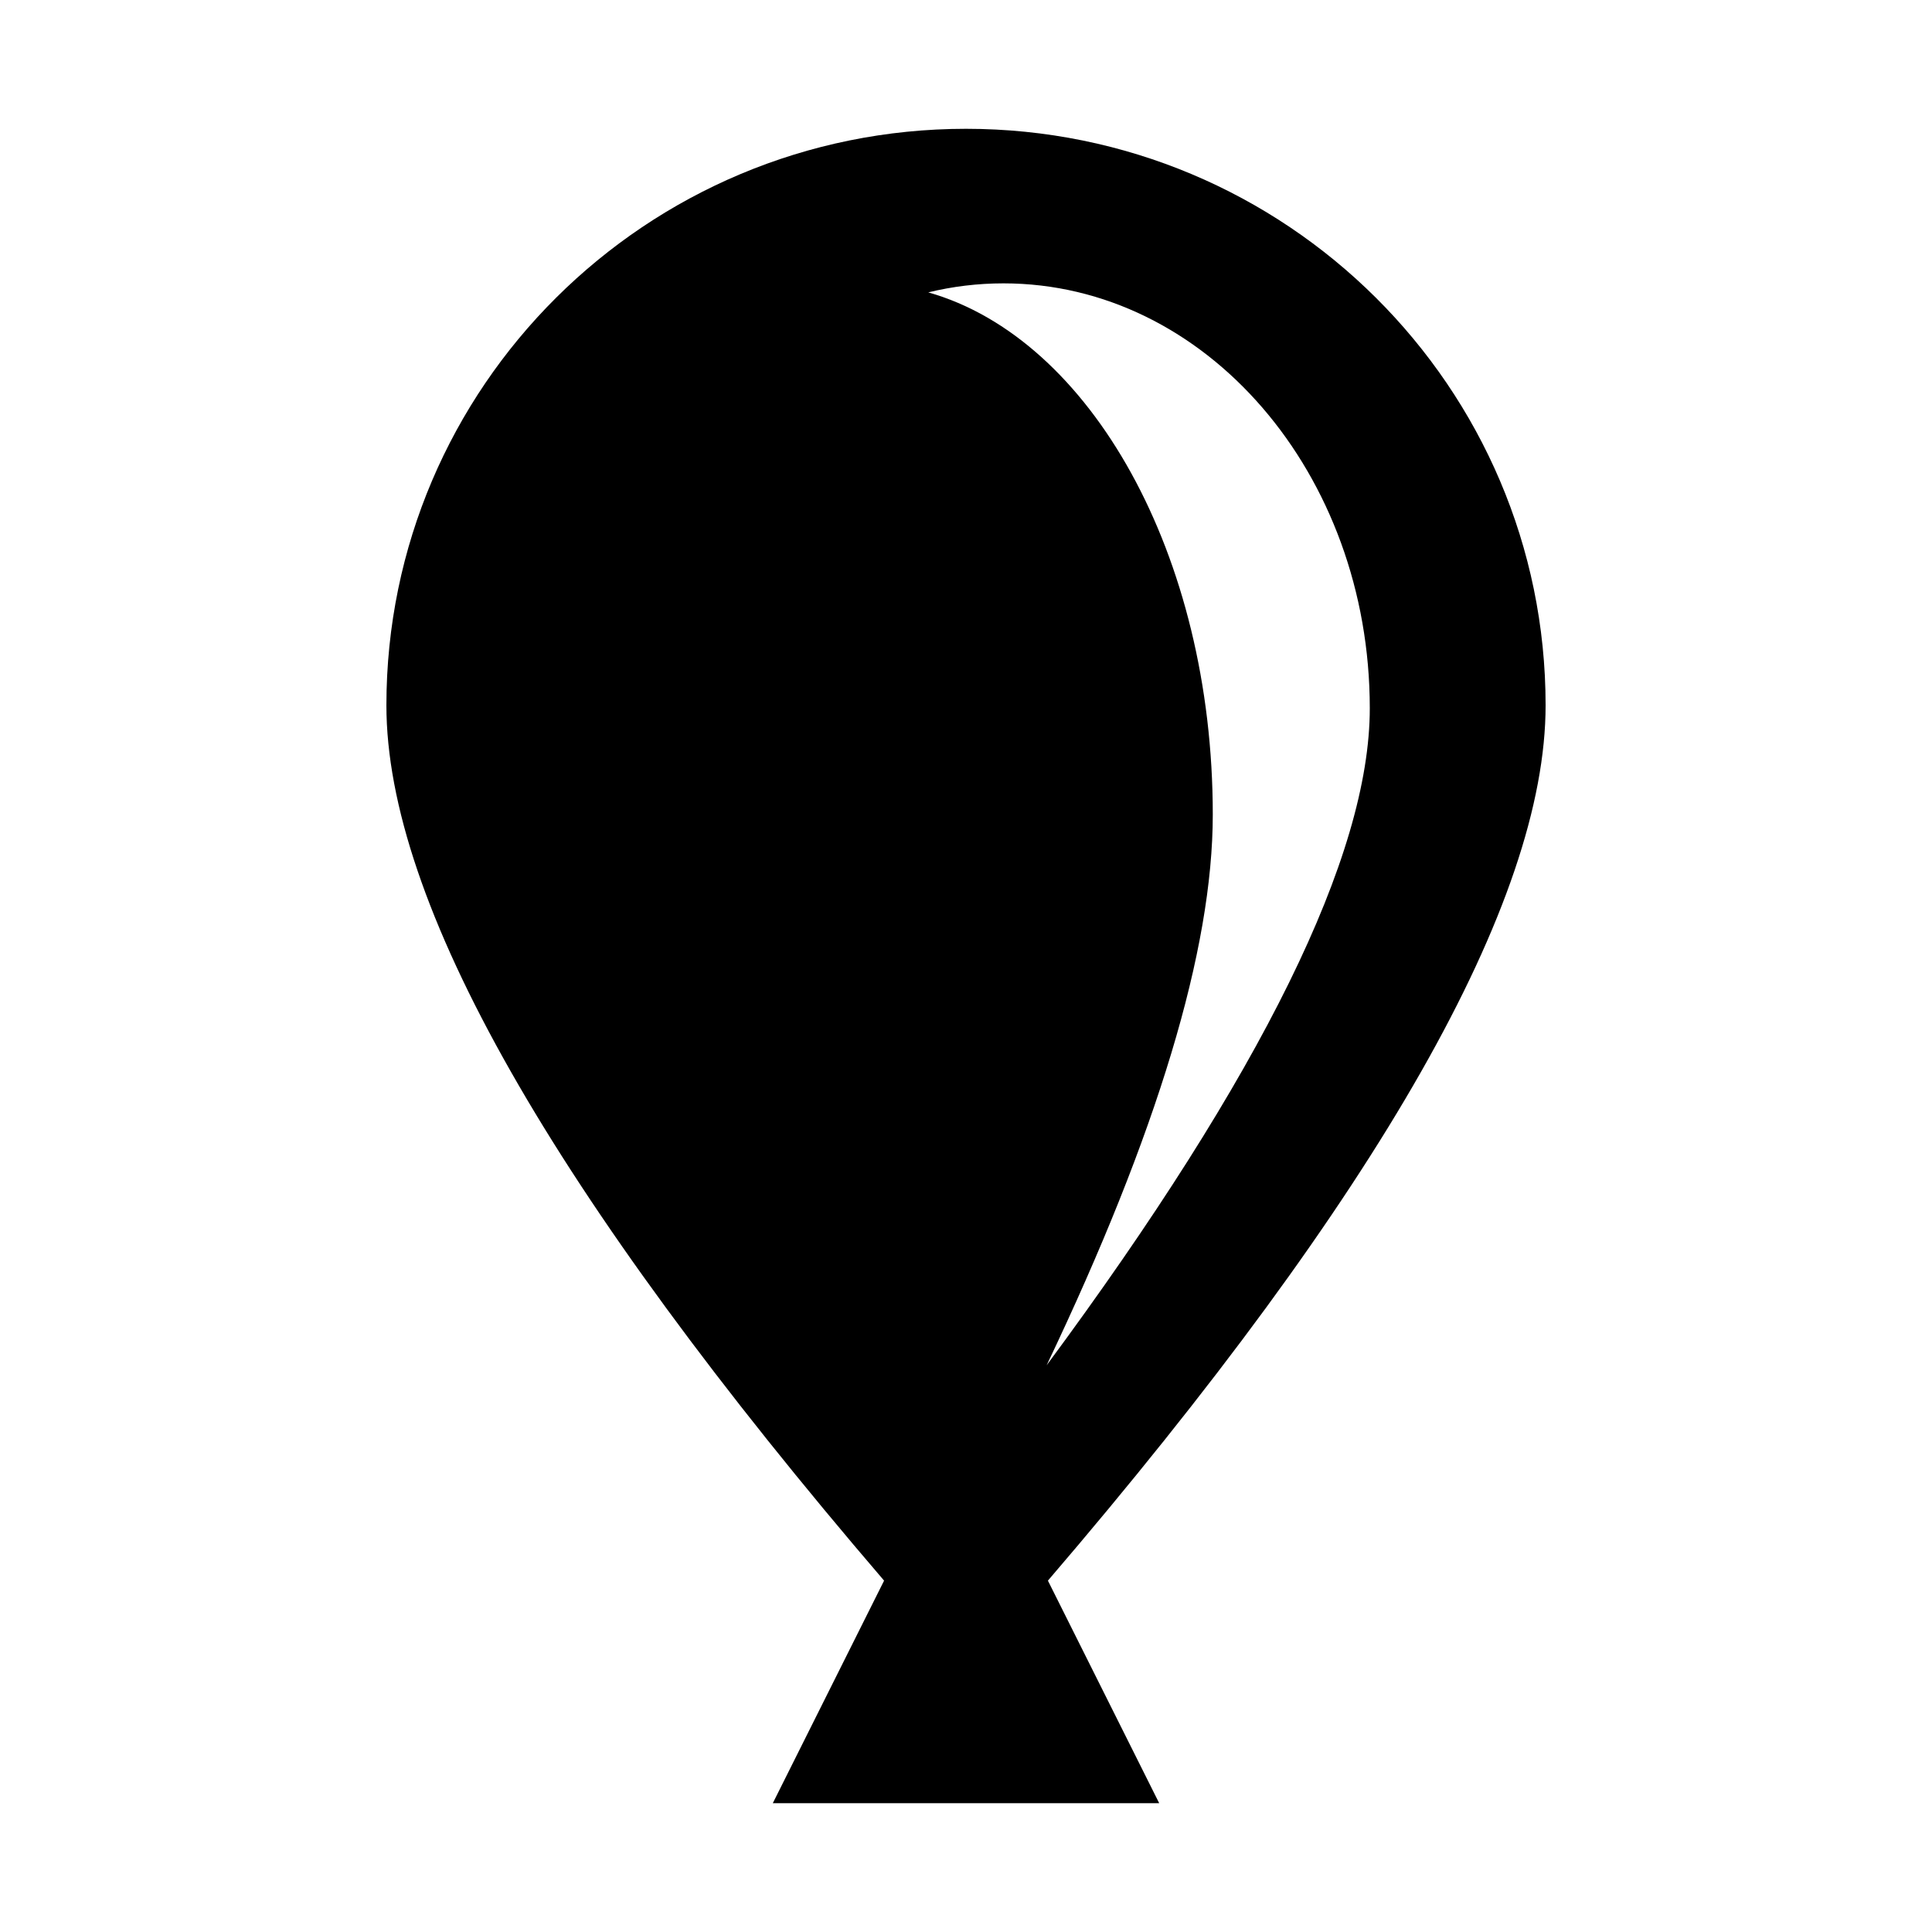 <?xml version="1.0" encoding="UTF-8"?>
<svg width="15px" height="15px" viewBox="0 0 15 15" version="1.1" xmlns="http://www.w3.org/2000/svg" xmlns:xlink="http://www.w3.org/1999/xlink">
    <path d="M6.864,12.272 C4.288,9.268 3,7.002 3,5.476 C3,3.004 5.015,1 7.5,1 C9.985,1 12,3.004 12,5.476 C12,7.002 10.712,9.268 8.136,12.272 L9,14 L6,14 L6.864,12.272 Z M7.207,2.27 C8.464,2.626 9.416,4.306 9.416,6.324 C9.416,7.372 8.986,8.797 8.126,10.6 C9.799,8.34 10.635,6.64 10.635,5.499 C10.635,3.677 9.362,2.2 7.791,2.2 C7.591,2.2 7.395,2.224 7.207,2.27 Z"></path>
</svg>
